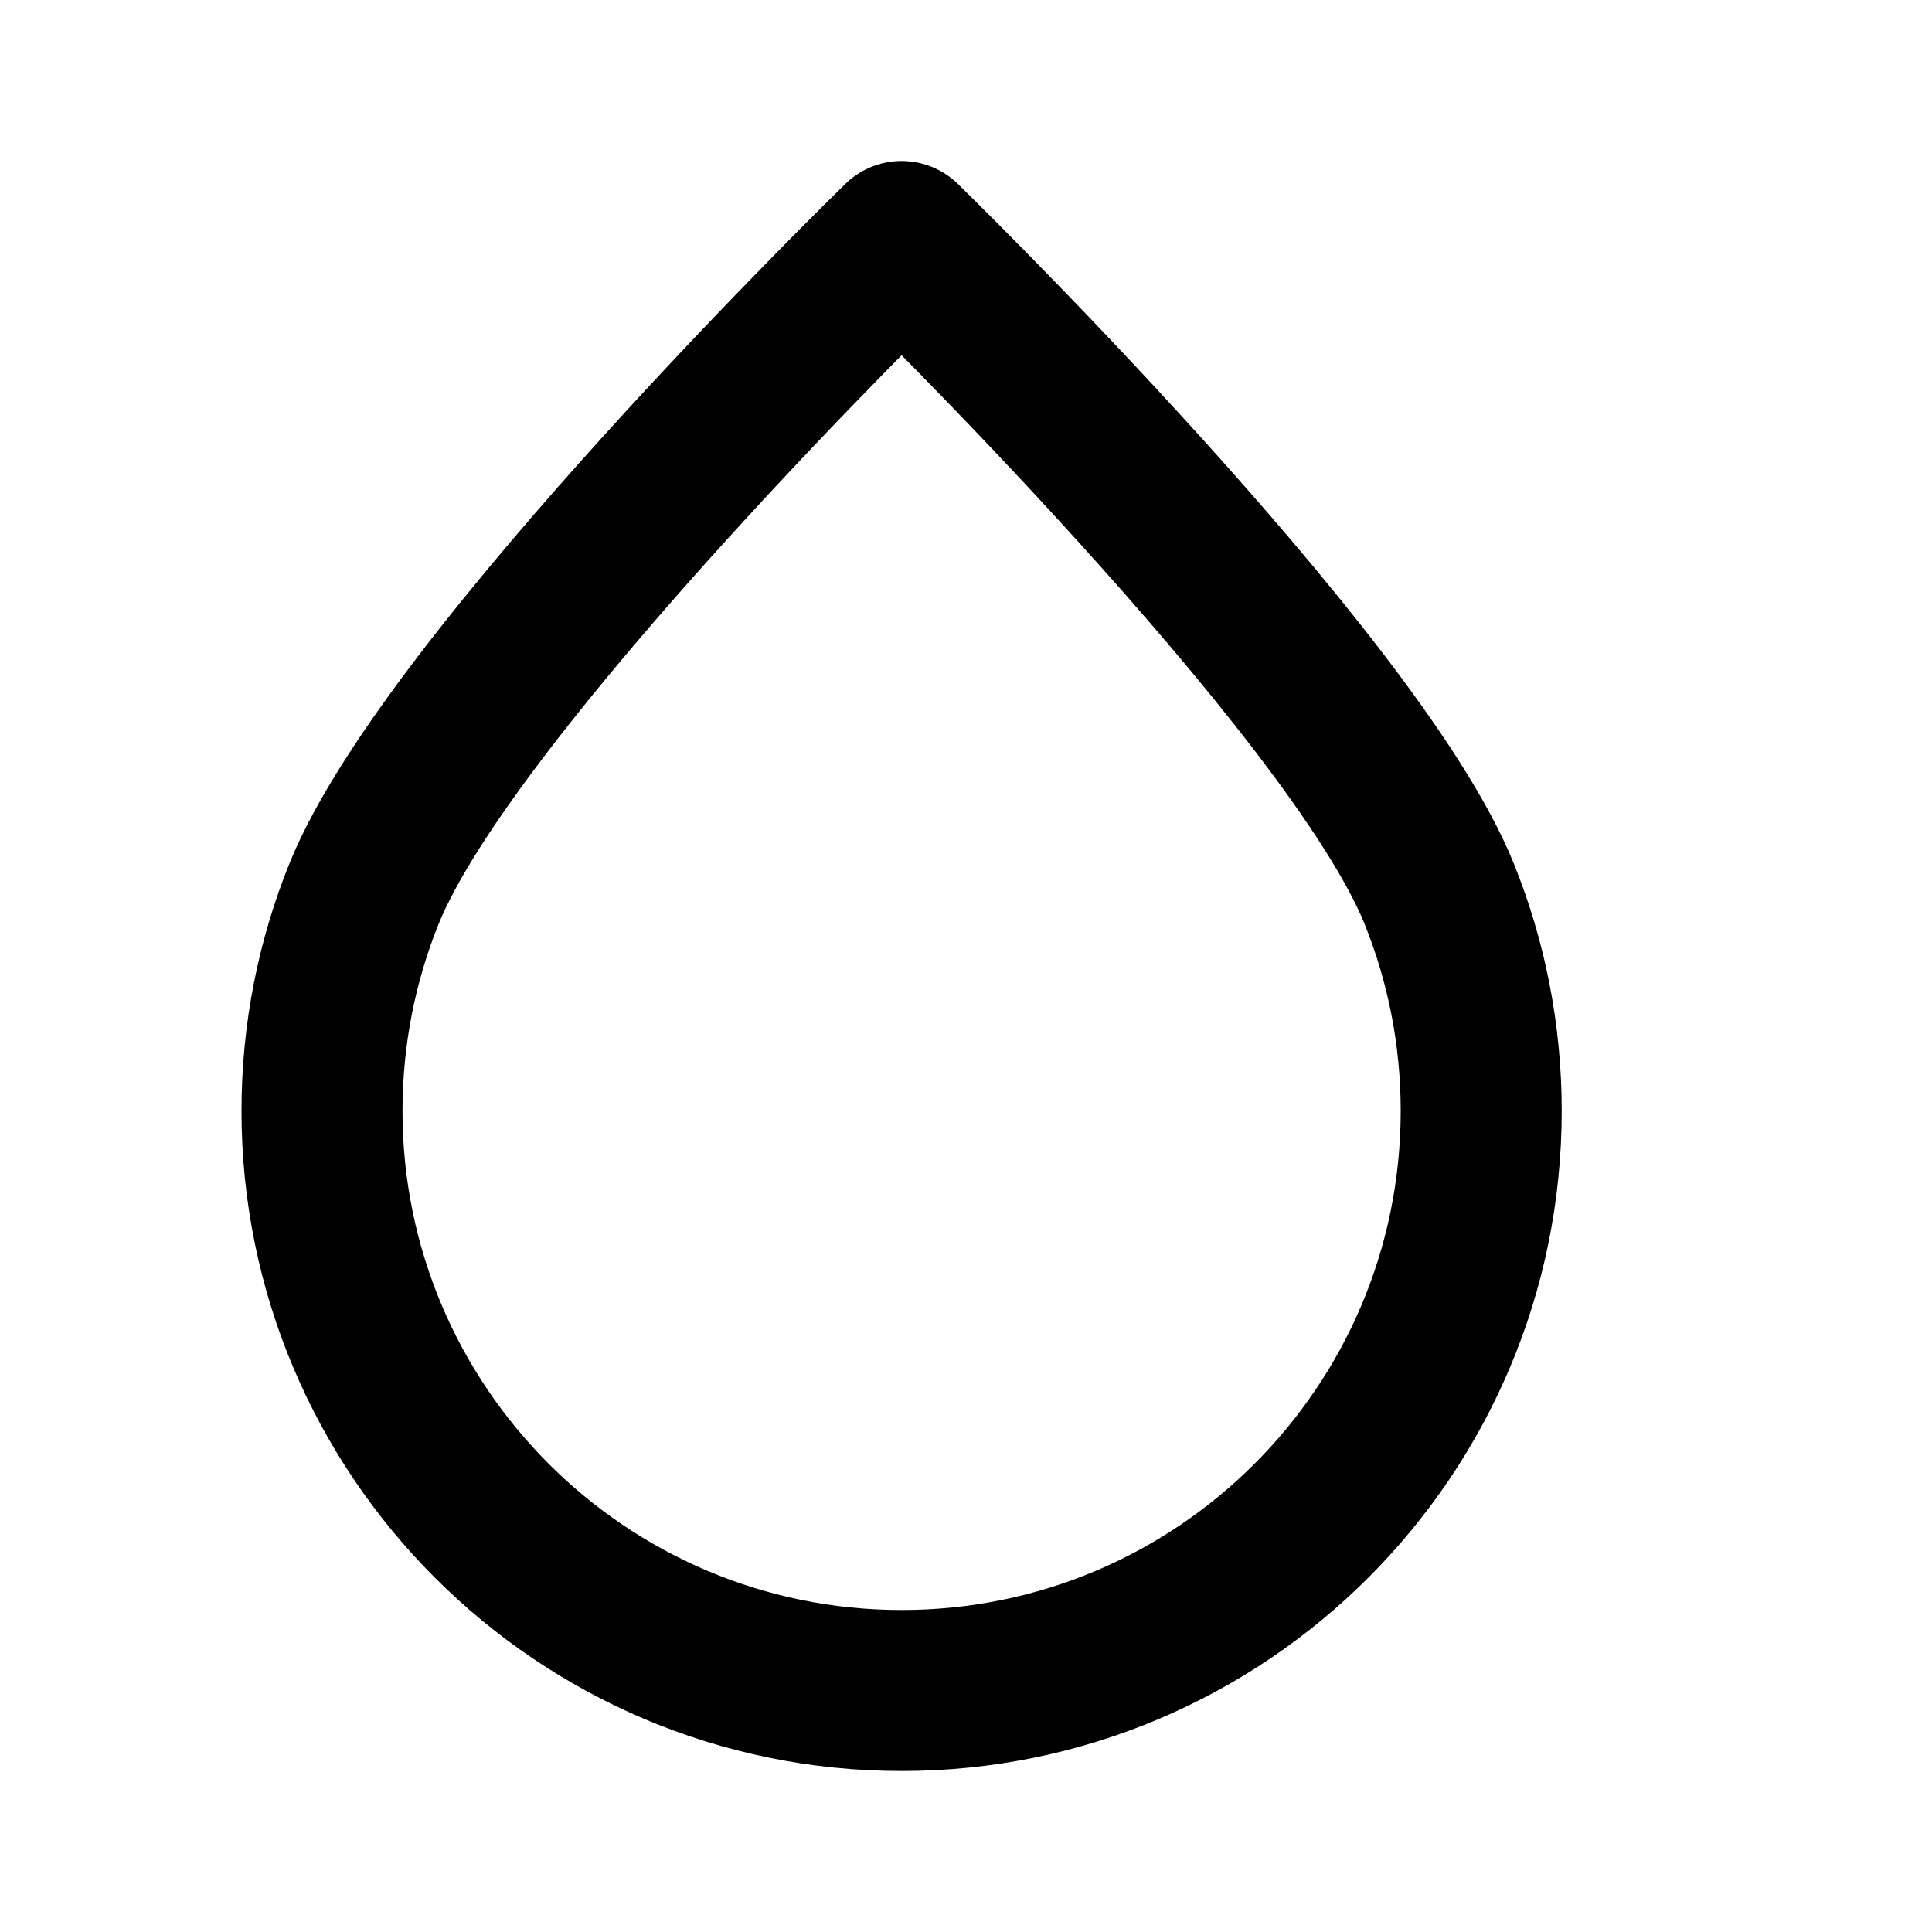 <svg viewBox="0 0 24 24" fill="none" xmlns="http://www.w3.org/2000/svg">
<path d="M18.4 13.8C18.4 17.776 15.176 21 11.2 21C7.224 21 4 17.776 4 13.8C4 12.845 4.186 11.934 4.523 11.1C5.591 8.461 11.2 3 11.2 3C11.2 3 16.808 8.461 17.877 11.1C18.214 11.934 18.4 12.845 18.4 13.8Z" stroke="black" stroke-width="2" stroke-linecap="round" stroke-linejoin="round"/>
</svg>
